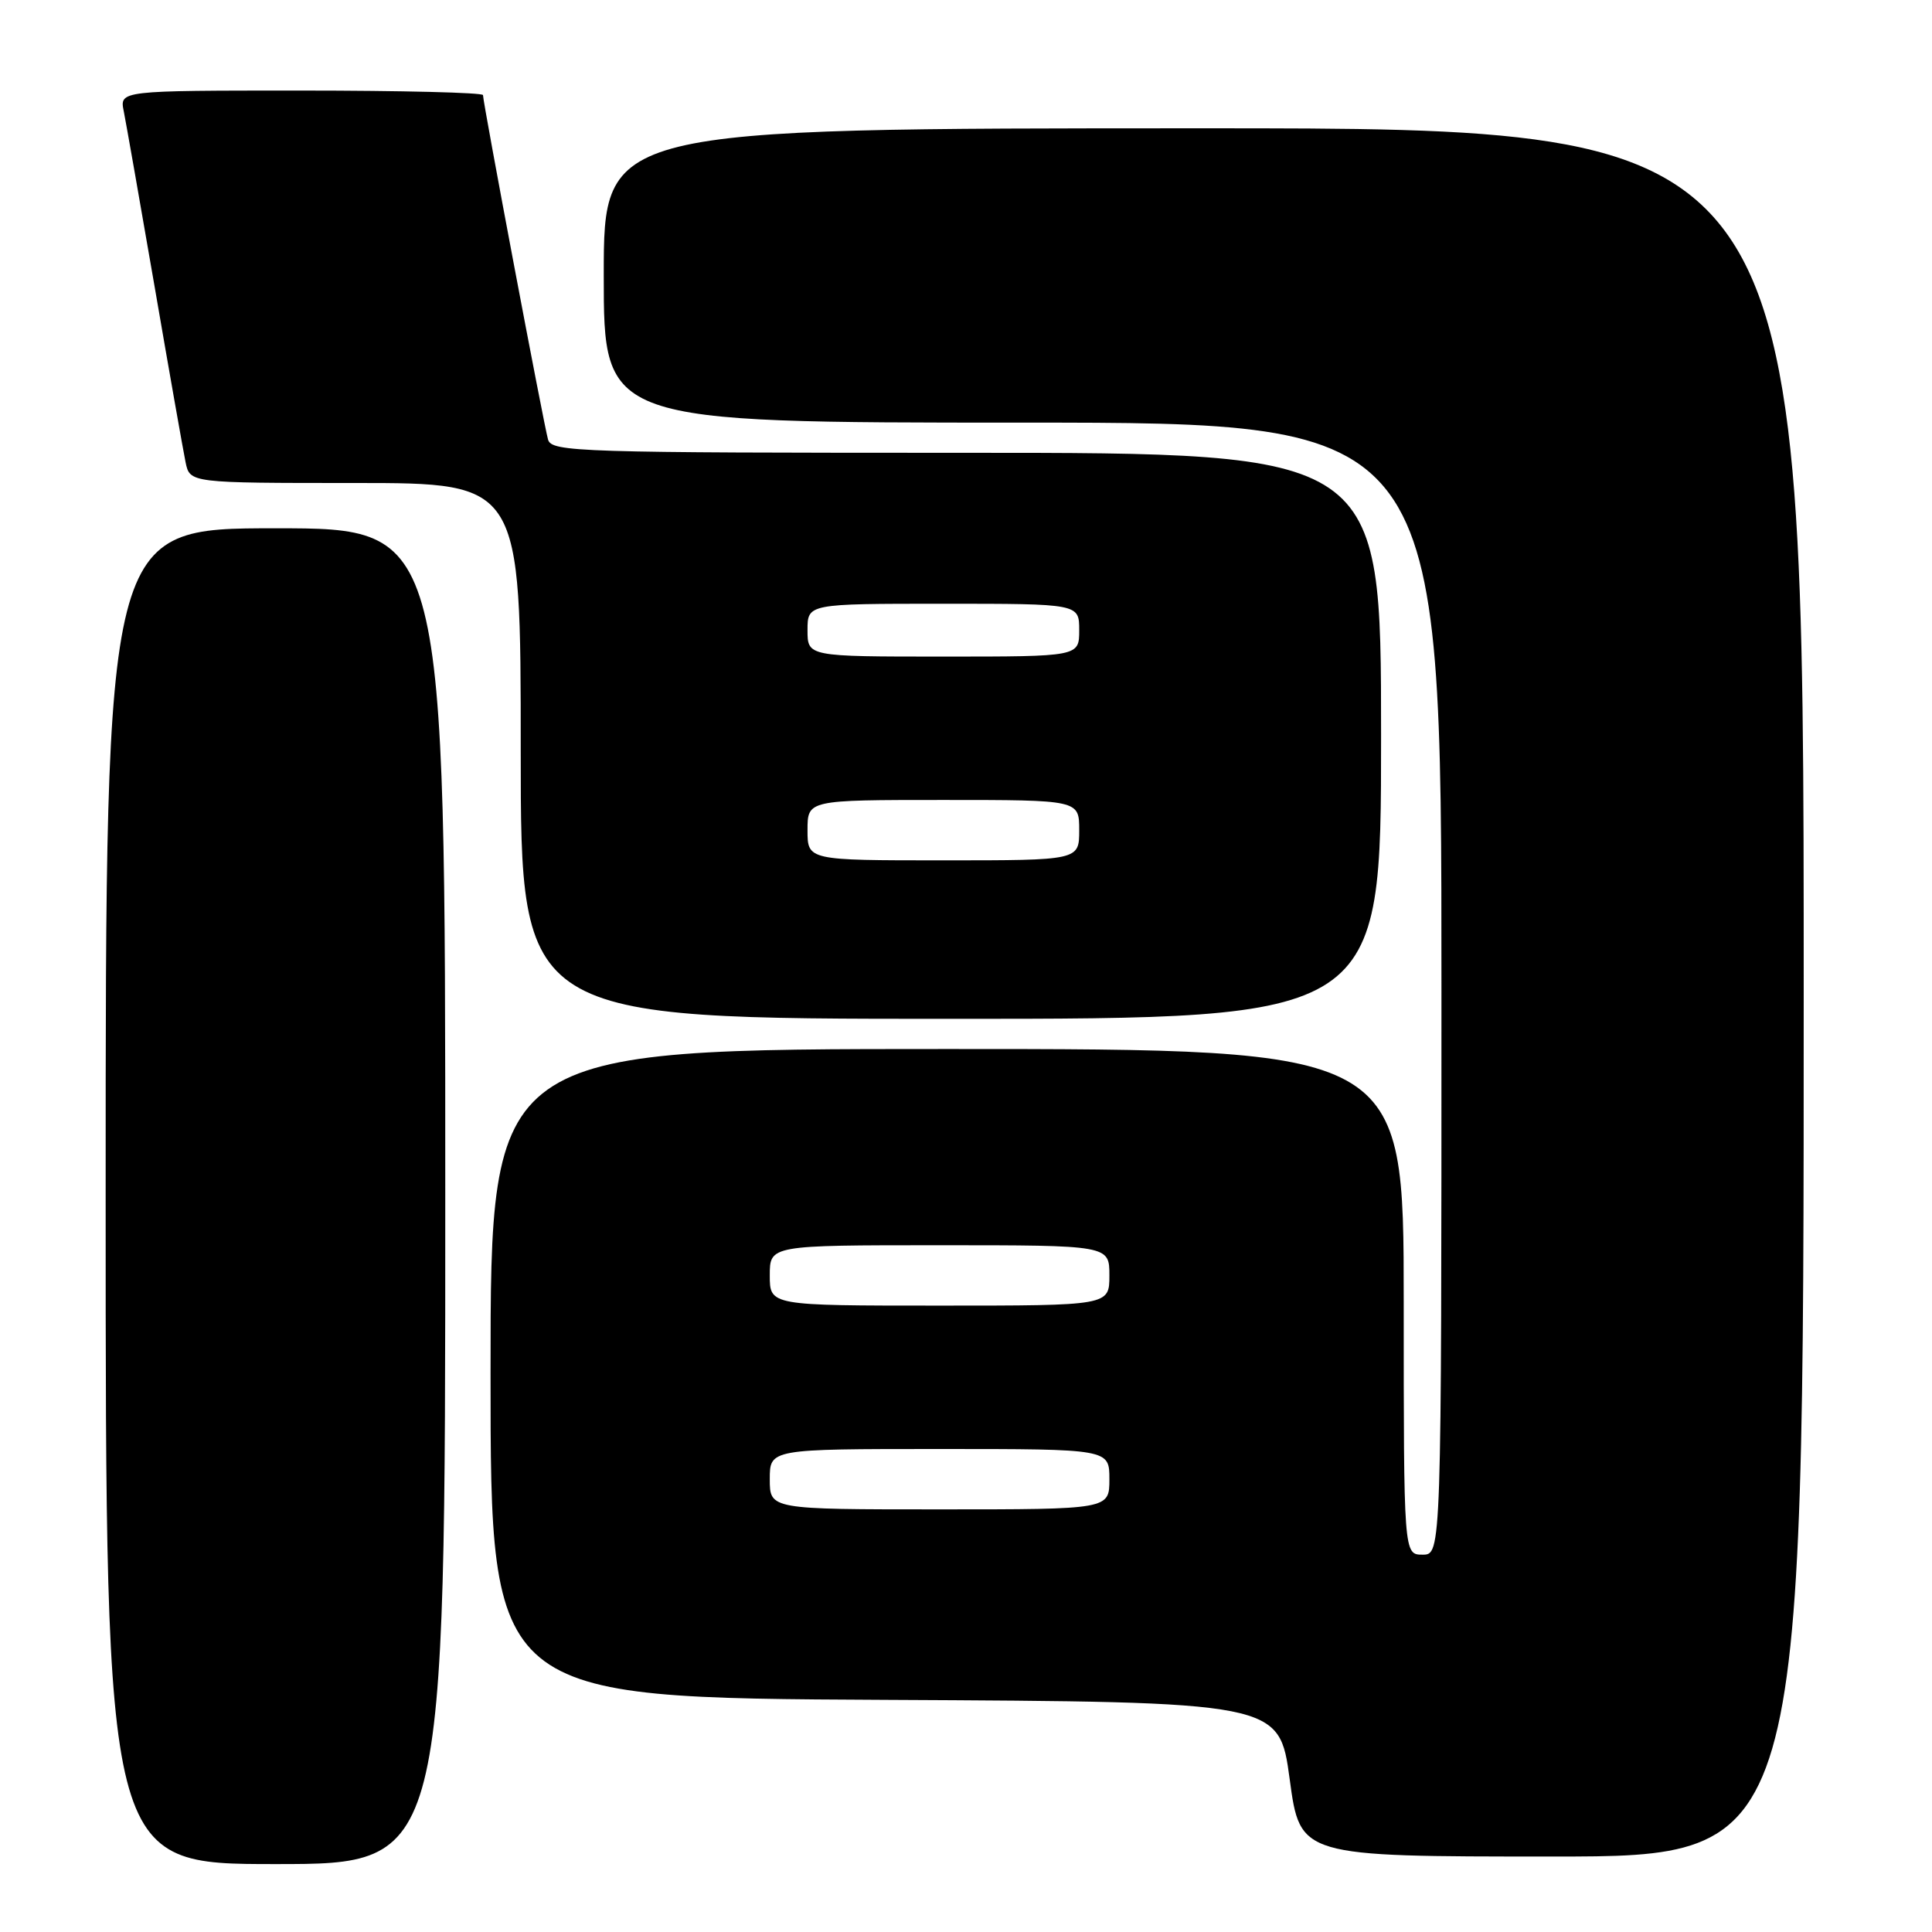 <?xml version="1.0" encoding="UTF-8" standalone="no"?>
<!DOCTYPE svg PUBLIC "-//W3C//DTD SVG 1.1//EN" "http://www.w3.org/Graphics/SVG/1.1/DTD/svg11.dtd" >
<svg xmlns="http://www.w3.org/2000/svg" xmlns:xlink="http://www.w3.org/1999/xlink" version="1.1" viewBox="0 0 256 256">
 <g >
 <path fill="currentColor"
d=" M 59.00 158.50 C 59.00 70.00 59.00 70.00 36.50 70.00 C 14.00 70.00 14.00 70.00 14.00 158.50 C 14.00 247.00 14.00 247.00 36.50 247.00 C 59.00 247.00 59.00 247.00 59.00 158.50 Z  M 239.00 131.50 C 239.00 17.00 239.00 17.00 159.50 17.00 C 80.00 17.00 80.00 17.00 80.00 36.50 C 80.00 56.00 80.00 56.00 135.50 56.00 C 191.00 56.00 191.00 56.00 191.00 131.00 C 191.00 206.00 191.00 206.00 188.50 206.00 C 186.00 206.00 186.00 206.00 186.00 172.50 C 186.00 139.00 186.00 139.00 125.50 139.00 C 65.00 139.00 65.00 139.00 65.00 181.99 C 65.00 224.98 65.00 224.98 117.25 225.24 C 169.50 225.50 169.50 225.50 170.89 235.75 C 172.27 246.00 172.27 246.00 205.64 246.00 C 239.00 246.00 239.00 246.00 239.00 131.50 Z  M 183.00 97.50 C 183.00 60.00 183.00 60.00 128.07 60.00 C 76.61 60.00 73.10 59.89 72.62 58.25 C 72.08 56.41 64.00 13.63 64.00 12.60 C 64.00 12.27 53.16 12.00 39.92 12.00 C 15.84 12.00 15.84 12.00 16.40 14.75 C 16.70 16.26 18.54 26.72 20.49 38.00 C 22.43 49.28 24.28 59.74 24.59 61.25 C 25.16 64.00 25.16 64.00 47.08 64.00 C 69.00 64.00 69.00 64.00 69.00 99.50 C 69.00 135.00 69.00 135.00 126.00 135.00 C 183.00 135.00 183.00 135.00 183.00 97.50 Z  M 102.00 196.00 C 102.00 192.00 102.00 192.00 124.50 192.00 C 147.00 192.00 147.00 192.00 147.00 196.00 C 147.00 200.00 147.00 200.00 124.50 200.00 C 102.00 200.00 102.00 200.00 102.00 196.00 Z  M 102.00 169.00 C 102.00 165.00 102.00 165.00 124.50 165.00 C 147.00 165.00 147.00 165.00 147.00 169.00 C 147.00 173.00 147.00 173.00 124.50 173.00 C 102.00 173.00 102.00 173.00 102.00 169.00 Z  M 107.00 110.00 C 107.00 106.00 107.00 106.00 125.00 106.00 C 143.00 106.00 143.00 106.00 143.00 110.00 C 143.00 114.00 143.00 114.00 125.00 114.00 C 107.00 114.00 107.00 114.00 107.00 110.00 Z  M 107.00 83.50 C 107.00 80.00 107.00 80.00 125.00 80.00 C 143.00 80.00 143.00 80.00 143.00 83.50 C 143.00 87.00 143.00 87.00 125.00 87.00 C 107.00 87.00 107.00 87.00 107.00 83.50 Z "/>
</g>
</svg>
